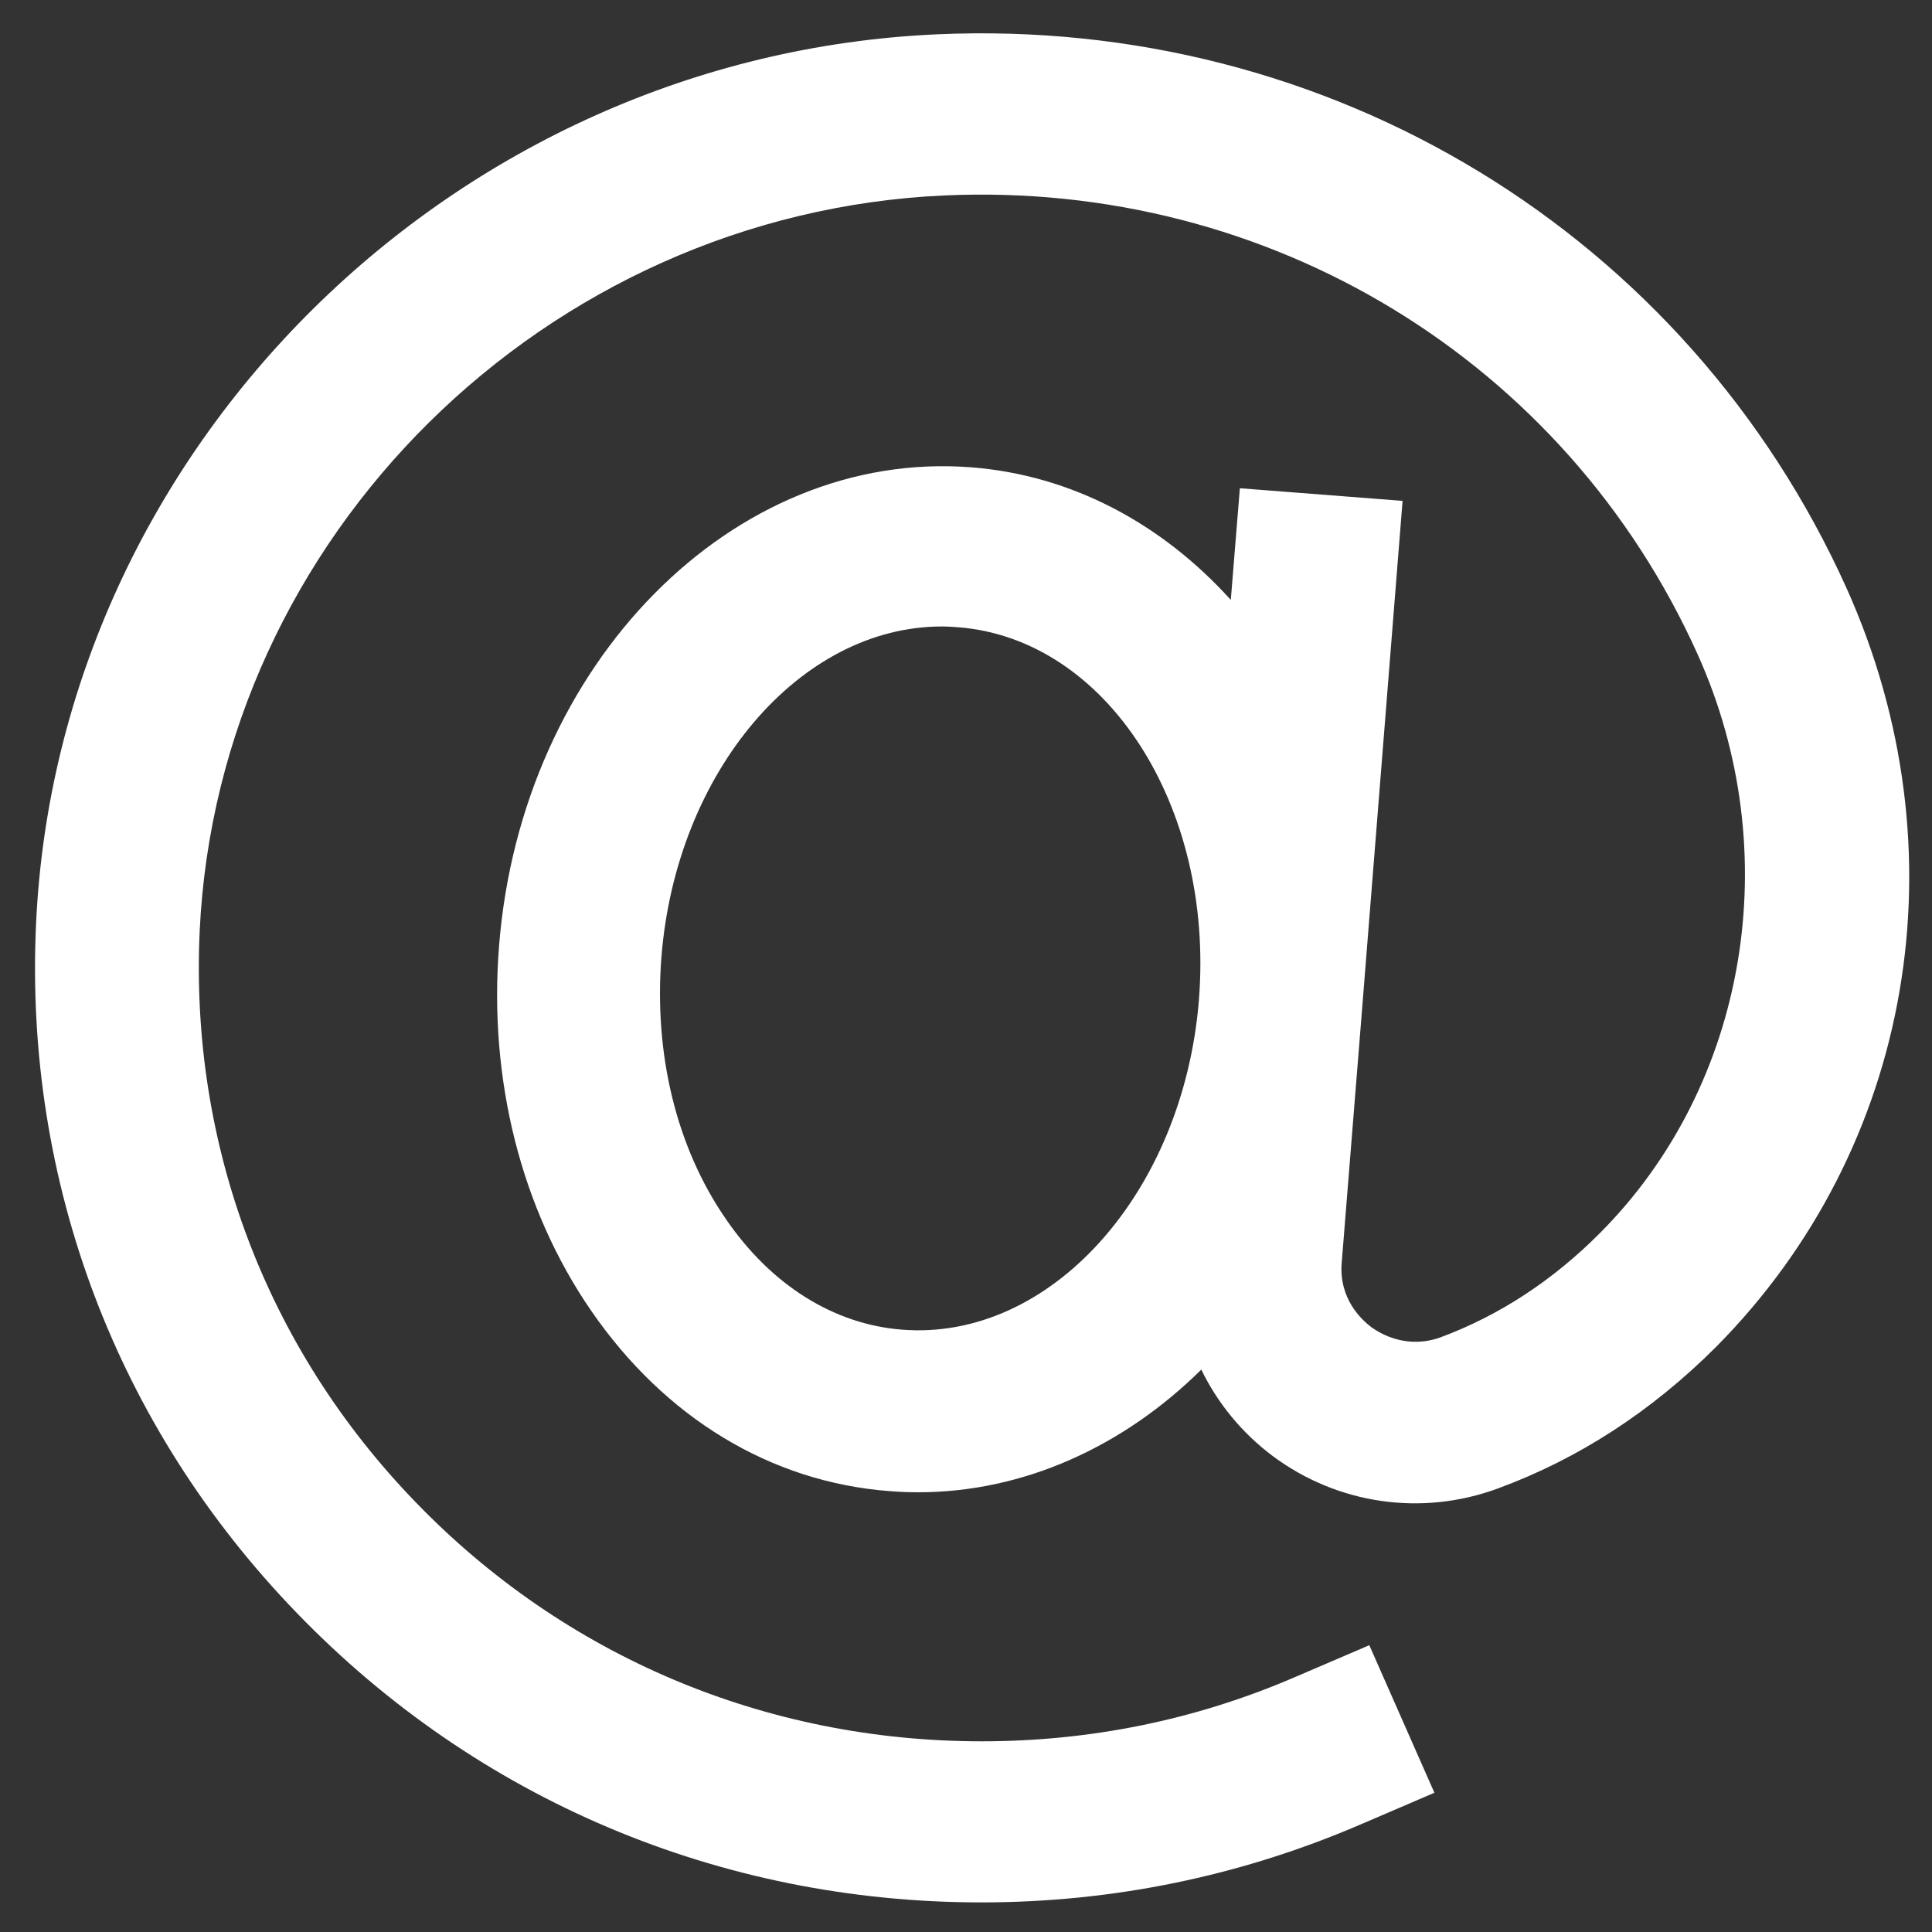 <?xml version="1.0"?>
<svg width="375" height="375" xmlns="http://www.w3.org/2000/svg" xmlns:svg="http://www.w3.org/2000/svg" preserveAspectRatio="xMidYMid meet" version="1.0">
 <rect width="100%" height="100%" fill="#333333" stroke="none"/>
 <defs>
  <clipPath id="415edd9f1c">
   <path clip-rule="nonzero" d="m113,115l146,0l0,146.48l-146,0l0,-146.48zm0,0" id="svg_1"/>
  </clipPath>
 </defs>
 <g class="layer" display="inline">
  <title>Layer 1</title>
  <g clip-path="url(#415edd9f1c)" id="svg_2" transform="translate(5.835 5.464) scale(0.997 0.995) translate(-5.835 -5.464) translate(372.748 372.058) matrix(2.52 0 0 2.49 -651.714 -652.06)">
   <path d="m253.36,158.54c-12.34,-27.77 -39.92,-44.81 -70.31,-43.41c-37.28,1.7 -67.87,32.33 -69.57,69.67c-0.93,20.24 6.23,39.43 20.15,54.01c13.92,14.61 32.7,22.67 52.87,22.67c10.15,0 19.98,-2.05 29.22,-6.07l5.79,-2.52l-5.03,-11.56l-5.79,2.52c-7.63,3.33 -15.76,5.01 -24.15,5.01c-16.7,0 -32.23,-6.65 -43.75,-18.75c-11.53,-12.09 -17.43,-27.97 -16.67,-44.72c1.43,-30.9 26.7,-56.23 57.55,-57.64c25.12,-1.14 47.96,12.95 58.17,35.94c6.9,15.52 3.86,33.77 -7.55,45.36c-3.65,3.72 -7.78,6.45 -12.28,8.15c-2.6,0.96 -4.62,-0.24 -5.38,-0.79c-0.76,-0.59 -2.52,-2.23 -2.28,-5.07l1.55,-19.56l3.15,-40.1l-12.57,-0.99l-0.7,8.75c-5.26,-5.91 -12.23,-9.78 -20.07,-10.39c-18.36,-1.44 -34.74,15.37 -36.46,37.49c-0.82,10.45 1.7,20.61 7.11,28.58c5.7,8.4 13.89,13.44 23.07,14.14c0.73,0.06 1.46,0.09 2.19,0.09c8.19,0 15.88,-3.6 21.88,-9.61c1.25,2.61 3.13,4.96 5.52,6.77c5,3.78 11.5,4.74 17.37,2.55c6.24,-2.32 11.91,-6.06 16.88,-11.1c15.24,-15.58 19.18,-38.87 10.09,-59.42zm-72.97,58.07c-5.26,-0.41 -10.12,-3.48 -13.62,-8.67c-3.81,-5.59 -5.56,-12.89 -4.98,-20.5c1.14,-14.61 10.74,-25.92 21.67,-25.92c0.42,0 0.82,0.03 1.26,0.06c11.44,0.91 19.77,13.97 18.6,29.14l0,0.03c-1.2,15.17 -11.49,26.77 -22.93,25.86zm0,0" fill="#ffffff" fill-rule="nonzero" id="svg_3"/>
  </g>
 </g>
</svg>